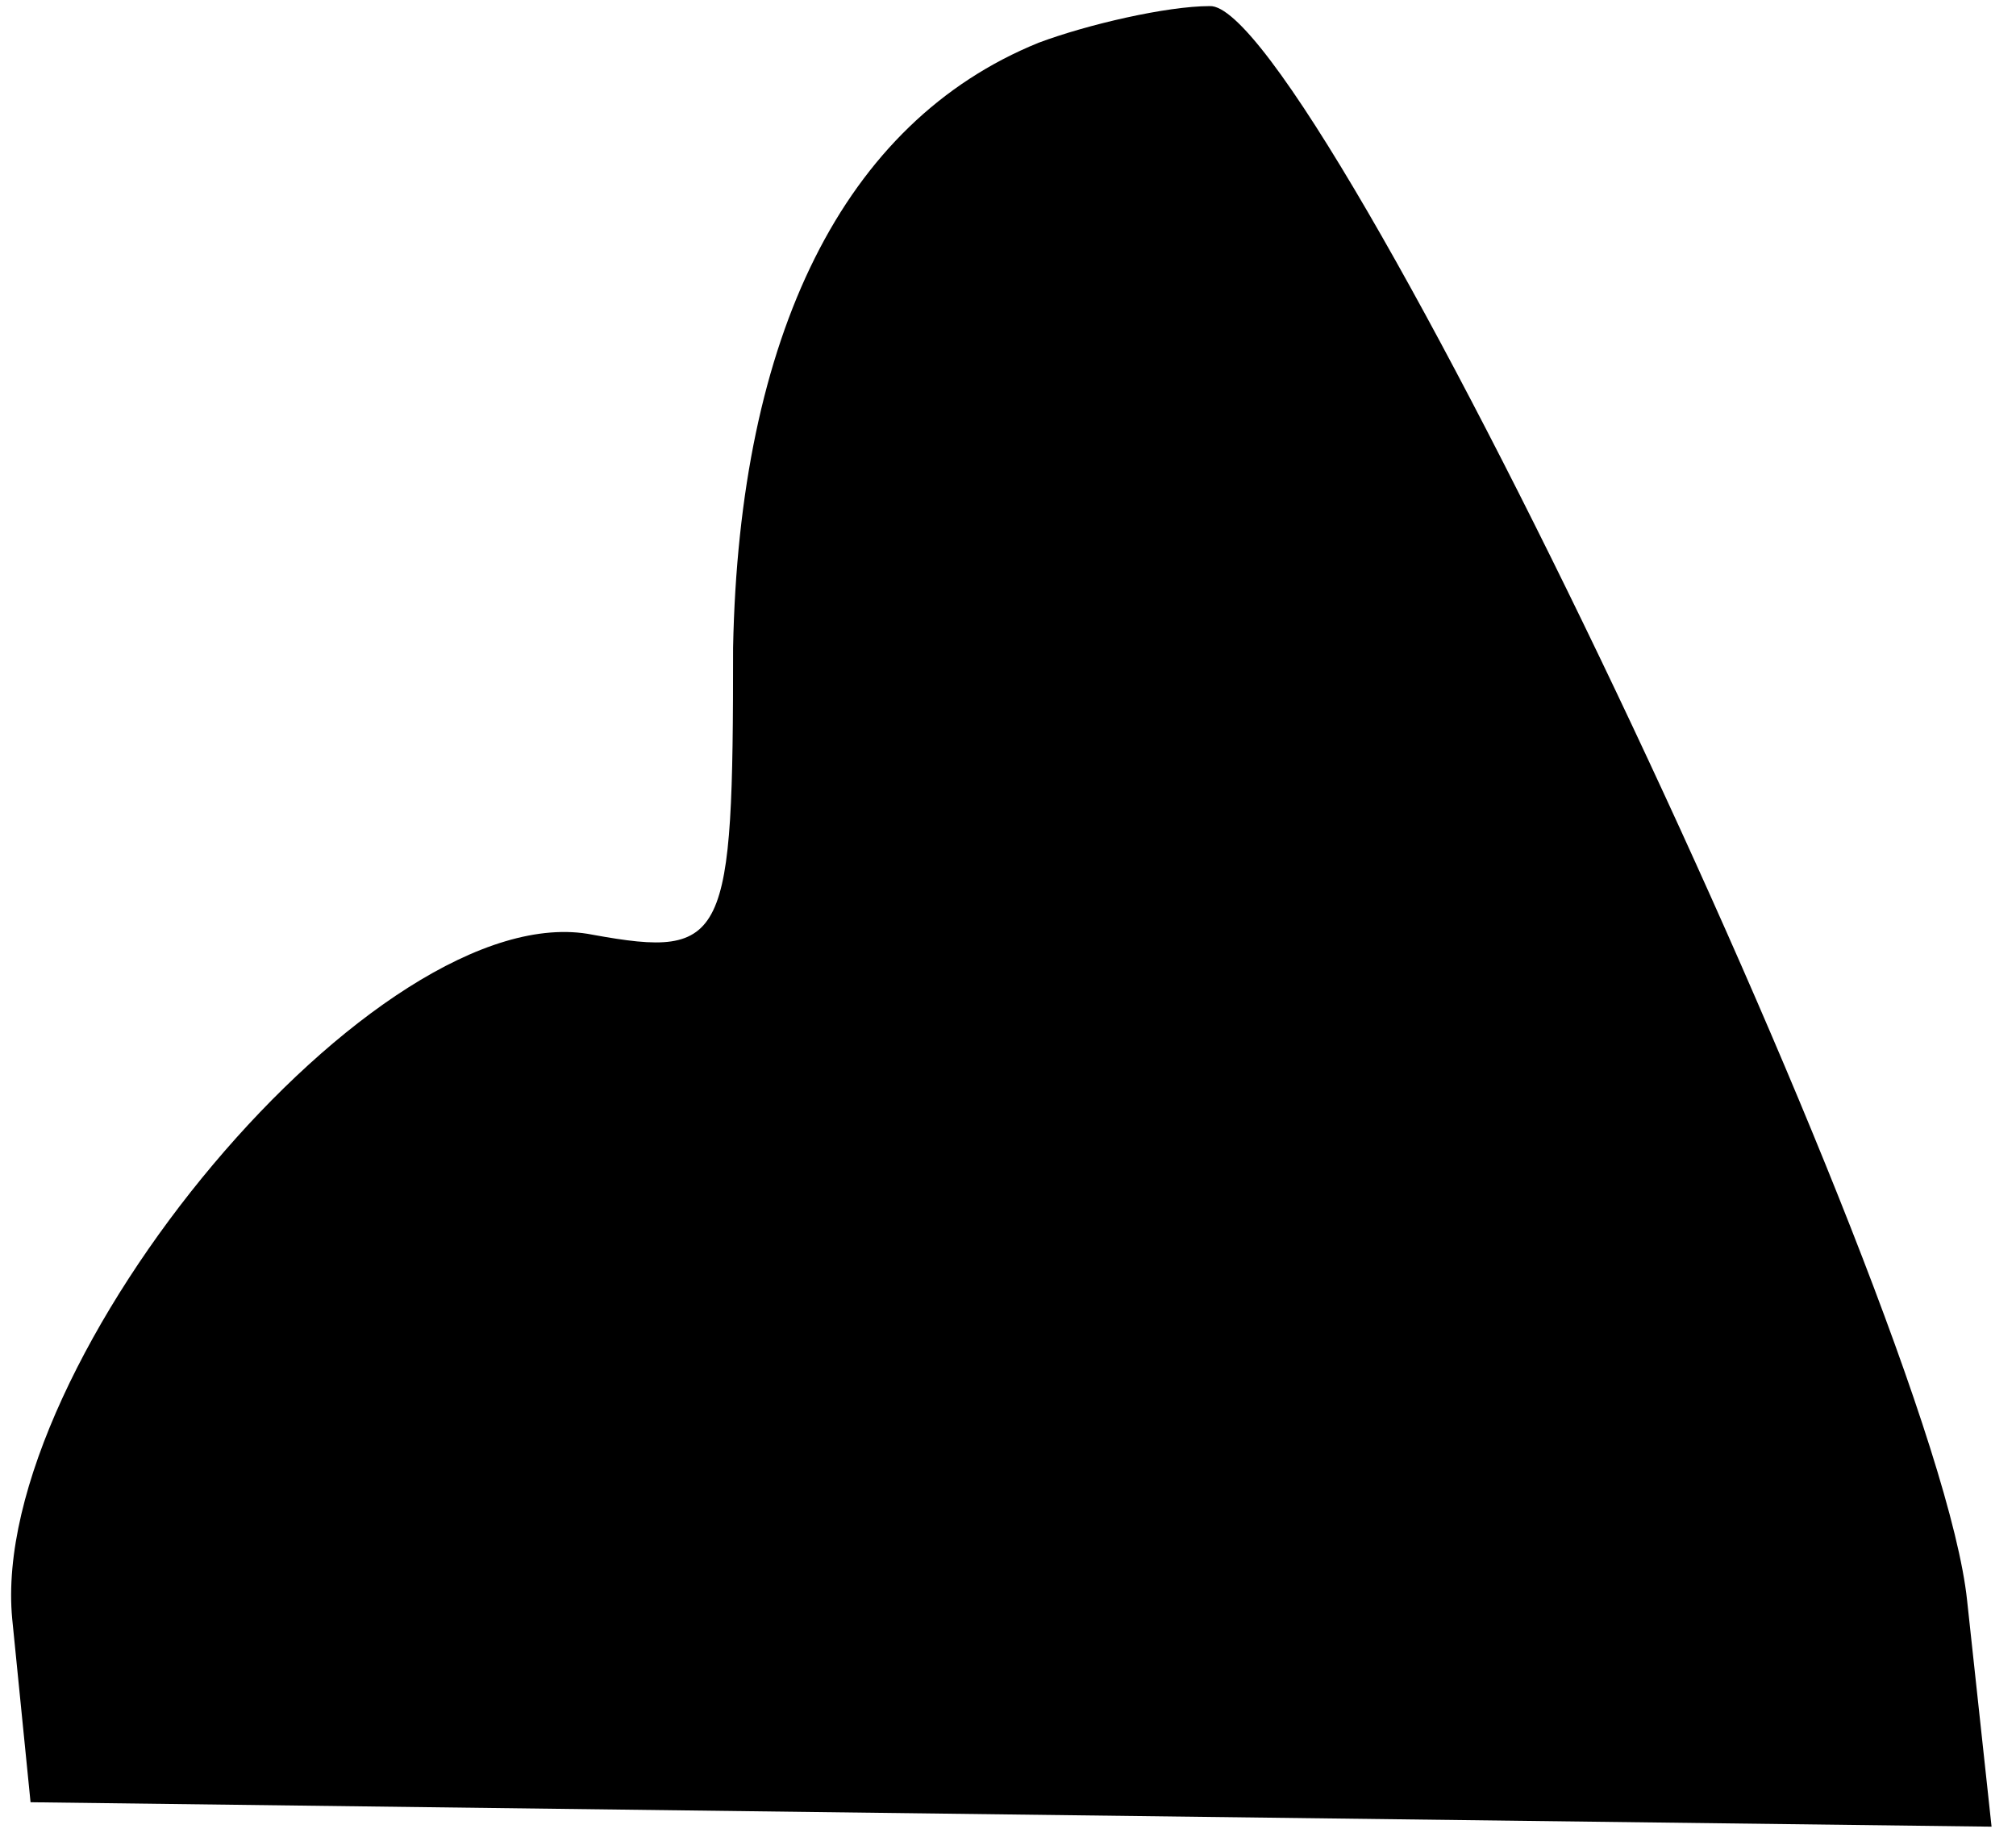 <?xml version="1.0" standalone="no"?>
<!DOCTYPE svg PUBLIC "-//W3C//DTD SVG 20010904//EN"
 "http://www.w3.org/TR/2001/REC-SVG-20010904/DTD/svg10.dtd">
<svg version="1.0" xmlns="http://www.w3.org/2000/svg"
 width="33pt" height="30pt" viewBox="0 0 33 30"
 preserveAspectRatio="xMidYMid meet">
<g transform="translate(0,30) scale(0.1,-0.1)"
fill="#000000" stroke="none">
<path fill="#000000" stroke="none" d="M170 293 c-32 -13 -49 -48 -50 -99 0
-48 -1 -51 -23 -47 -35 7 -99 -70 -95 -112 l3 -30 160 -2 161 -2 -4 37 c-5 48
-107 262 -124 261 -7 0 -20 -3 -28 -6z"/>
</g>
</svg>
